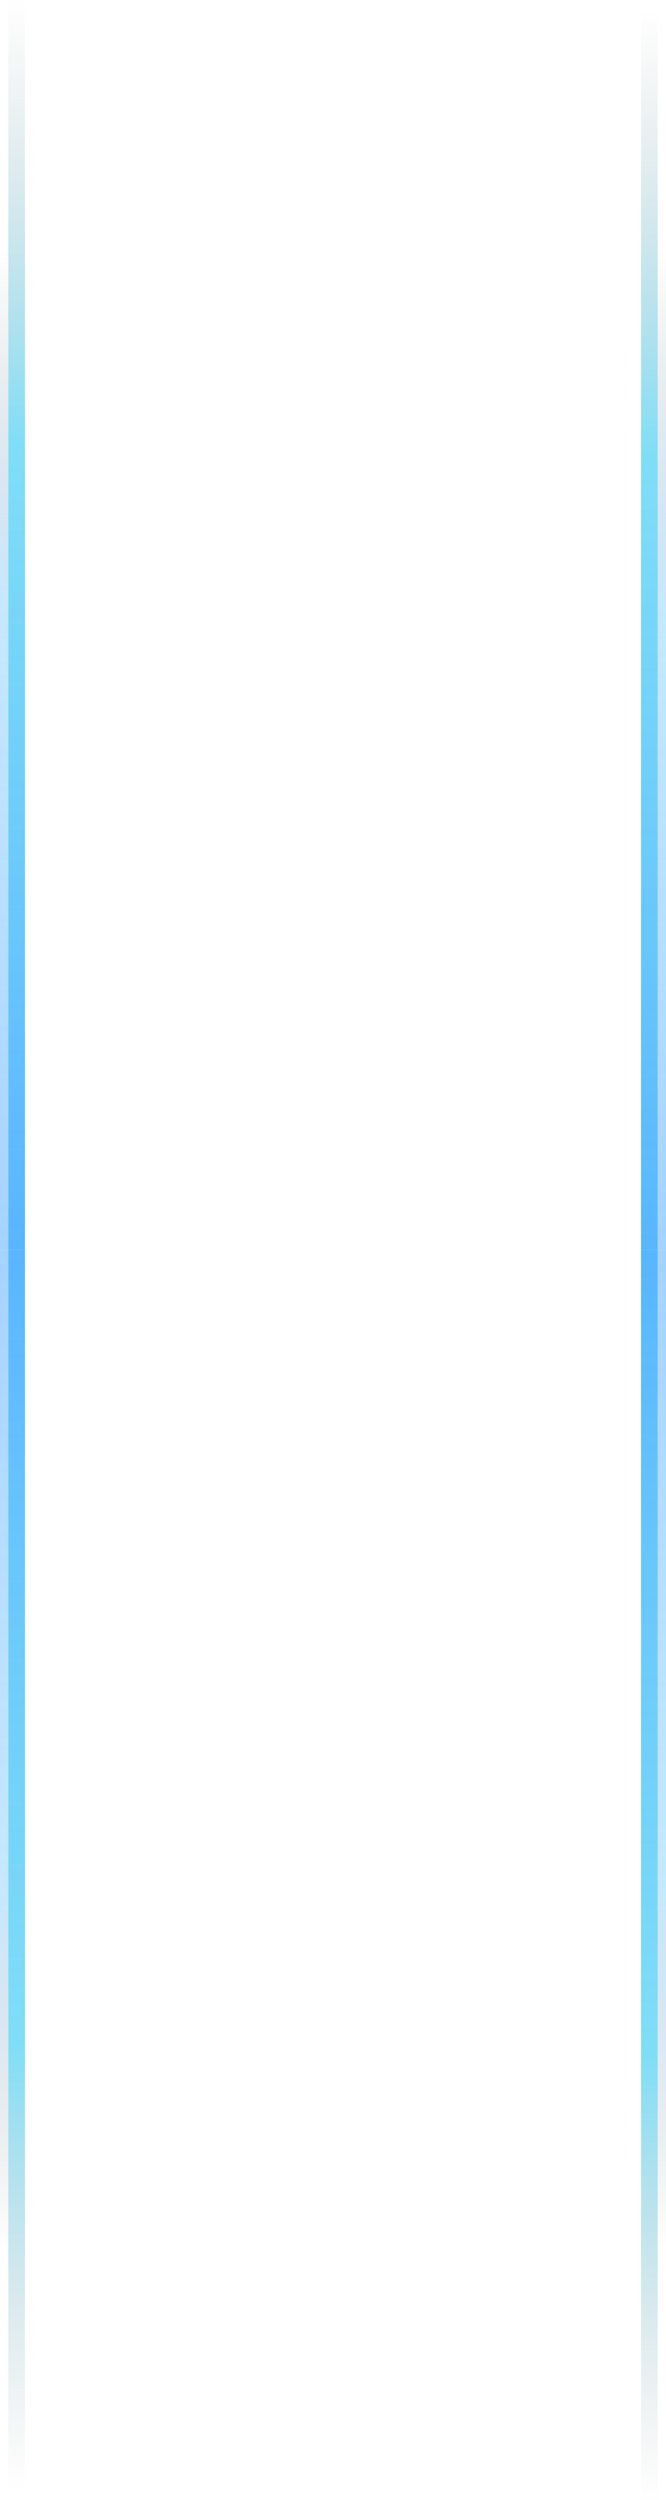 <?xml version="1.0" encoding="utf-8"?>
<!-- Generator: Adobe Illustrator 23.0.0, SVG Export Plug-In . SVG Version: 6.00 Build 0)  -->
<svg version="1.1" id="图层_3" xmlns="http://www.w3.org/2000/svg" xmlns:xlink="http://www.w3.org/1999/xlink" x="0px" y="0px"
	 viewBox="0 0 80 300" style="enable-background:new 0 0 80 300;" xml:space="preserve">
<style type="text/css">
	.st0{fill:url(#SVGID_1_);}
	.st1{fill:url(#SVGID_2_);}
	.st2{fill:url(#SVGID_3_);}
	.st3{fill:url(#SVGID_4_);}
	.st4{fill:url(#SVGID_5_);}
	.st5{fill:url(#SVGID_6_);}
	.st6{fill:url(#SVGID_7_);}
	.st7{fill:url(#SVGID_8_);}
</style>
<linearGradient id="SVGID_1_" gradientUnits="userSpaceOnUse" x1="2" y1="152.361" x2="2" y2="302.361" gradientTransform="matrix(1 0 0 -1 0 302)">
	<stop  offset="0" style="stop-color:#58B5FF"/>
	<stop  offset="0.643" style="stop-color:#5FD6F5;stop-opacity:0.8"/>
	<stop  offset="1" style="stop-color:#B2B2B2;stop-opacity:0"/>
</linearGradient>
<rect x="1" class="st0" width="2" height="150"/>
<linearGradient id="SVGID_2_" gradientUnits="userSpaceOnUse" x1="109" y1="168.417" x2="109" y2="318.418" gradientTransform="matrix(-1 0 0 1 111 -19.5)">
	<stop  offset="0" style="stop-color:#58B5FF"/>
	<stop  offset="0.643" style="stop-color:#5FD6F5;stop-opacity:0.8"/>
	<stop  offset="1" style="stop-color:#B2B2B2;stop-opacity:0"/>
</linearGradient>
<rect x="1" y="150" class="st1" width="2" height="150"/>
<linearGradient id="SVGID_3_" gradientUnits="userSpaceOnUse" x1="0.5" y1="152.289" x2="0.5" y2="272.289" gradientTransform="matrix(1 0 0 -1 0 302)">
	<stop  offset="2.024560e-07" style="stop-color:#A4D3FF"/>
	<stop  offset="0.643" style="stop-color:#B9E2FF;stop-opacity:0.8"/>
	<stop  offset="1" style="stop-color:#B2B2B2;stop-opacity:0"/>
</linearGradient>
<rect y="30" class="st2" width="1" height="120"/>
<linearGradient id="SVGID_4_" gradientUnits="userSpaceOnUse" x1="-18.5" y1="192.289" x2="-18.5" y2="312.289" gradientTransform="matrix(-1 0 0 1 -18 -42)">
	<stop  offset="2.024560e-07" style="stop-color:#A4D3FF"/>
	<stop  offset="0.643" style="stop-color:#B9E2FF;stop-opacity:0.8"/>
	<stop  offset="1" style="stop-color:#B2B2B2;stop-opacity:0"/>
</linearGradient>
<rect y="150" class="st3" width="1" height="120"/>
<linearGradient id="SVGID_5_" gradientUnits="userSpaceOnUse" x1="35" y1="310.361" x2="35" y2="460.361" gradientTransform="matrix(-1 0 0 1 113 -160)">
	<stop  offset="0" style="stop-color:#58B5FF"/>
	<stop  offset="0.643" style="stop-color:#5FD6F5;stop-opacity:0.8"/>
	<stop  offset="1" style="stop-color:#B2B2B2;stop-opacity:0"/>
</linearGradient>
<polyline class="st4" points="77,300 77,150 79,150 79,300 "/>
<linearGradient id="SVGID_6_" gradientUnits="userSpaceOnUse" x1="76" y1="10.418" x2="76" y2="160.417" gradientTransform="matrix(1 0 0 -1 2 161.5)">
	<stop  offset="0" style="stop-color:#58B5FF"/>
	<stop  offset="0.643" style="stop-color:#5FD6F5;stop-opacity:0.8"/>
	<stop  offset="1" style="stop-color:#B2B2B2;stop-opacity:0"/>
</linearGradient>
<polyline class="st5" points="79,0 79,150 77,150 77,0 "/>
<linearGradient id="SVGID_7_" gradientUnits="userSpaceOnUse" x1="33.5" y1="310.289" x2="33.5" y2="430.289" gradientTransform="matrix(-1 0 0 1 113 -160)">
	<stop  offset="2.024560e-07" style="stop-color:#A4D3FF"/>
	<stop  offset="0.643" style="stop-color:#B9E2FF;stop-opacity:0.8"/>
	<stop  offset="1" style="stop-color:#B2B2B2;stop-opacity:0"/>
</linearGradient>
<polyline class="st6" points="79,270 79,150 80,150 80,270 "/>
<linearGradient id="SVGID_8_" gradientUnits="userSpaceOnUse" x1="-51.5" y1="34.289" x2="-51.5" y2="154.289" gradientTransform="matrix(1 0 0 -1 131 184)">
	<stop  offset="2.024560e-07" style="stop-color:#A4D3FF"/>
	<stop  offset="0.643" style="stop-color:#B9E2FF;stop-opacity:0.8"/>
	<stop  offset="1" style="stop-color:#B2B2B2;stop-opacity:0"/>
</linearGradient>
<polyline class="st7" points="80,30 80,150 79,150 79,30 "/>
</svg>
